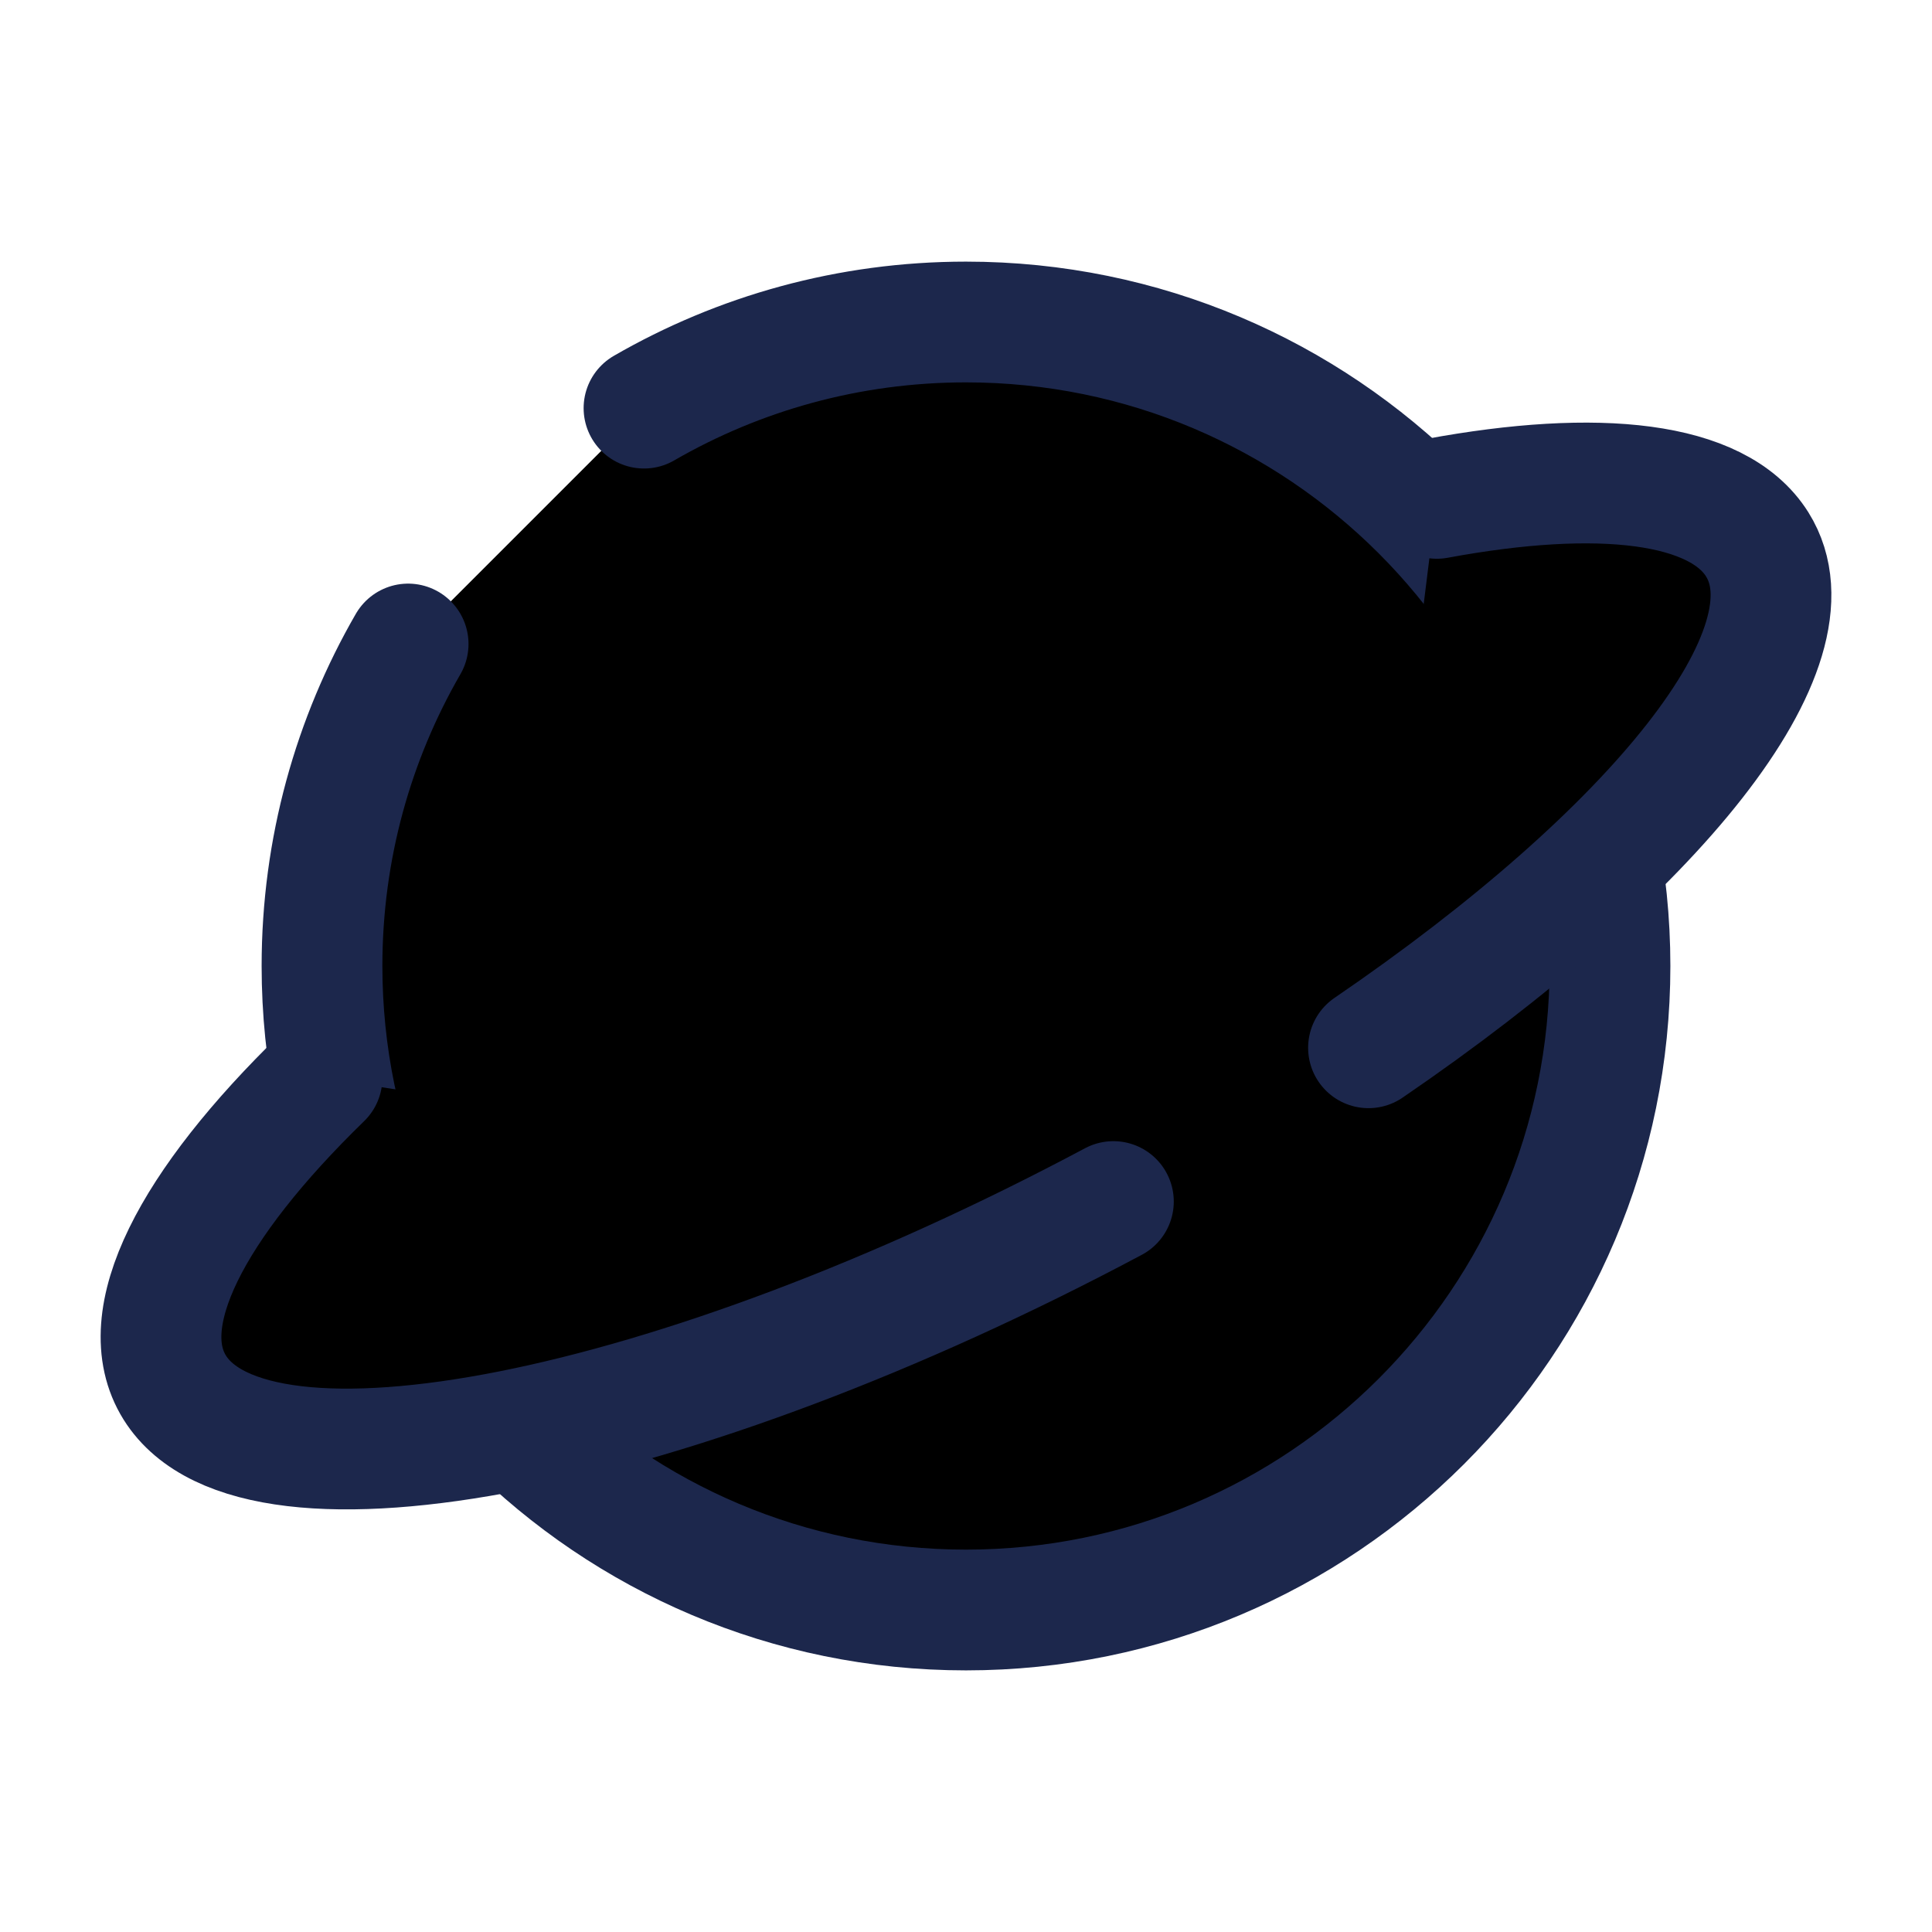 <svg width="32px" height="32px" viewBox="0 0 24 24"  xmlns="http://www.w3.org/2000/svg">
<path d="M8 5.07C9.177 4.39 10.543 4 12 4C16.418 4 20 7.582 20 12C20 16.418 16.418 20 12 20C7.582 20 4 16.418 4 12C4 10.543 4.39 9.177 5.07 8" stroke="#1C274C" stroke-width="1.5" stroke-linecap="round"/>
<path d="M13.831 14.926C8.402 17.819 3.182 18.853 2.171 17.237C1.638 16.384 2.381 14.965 4 13.39M17.849 6.191C19.86 5.819 21.339 5.98 21.829 6.763C22.627 8.038 20.568 10.58 17 13.016" stroke="#1C274C" stroke-width="1.5" stroke-linecap="round" stroke-linejoin="round"/>
</svg>
